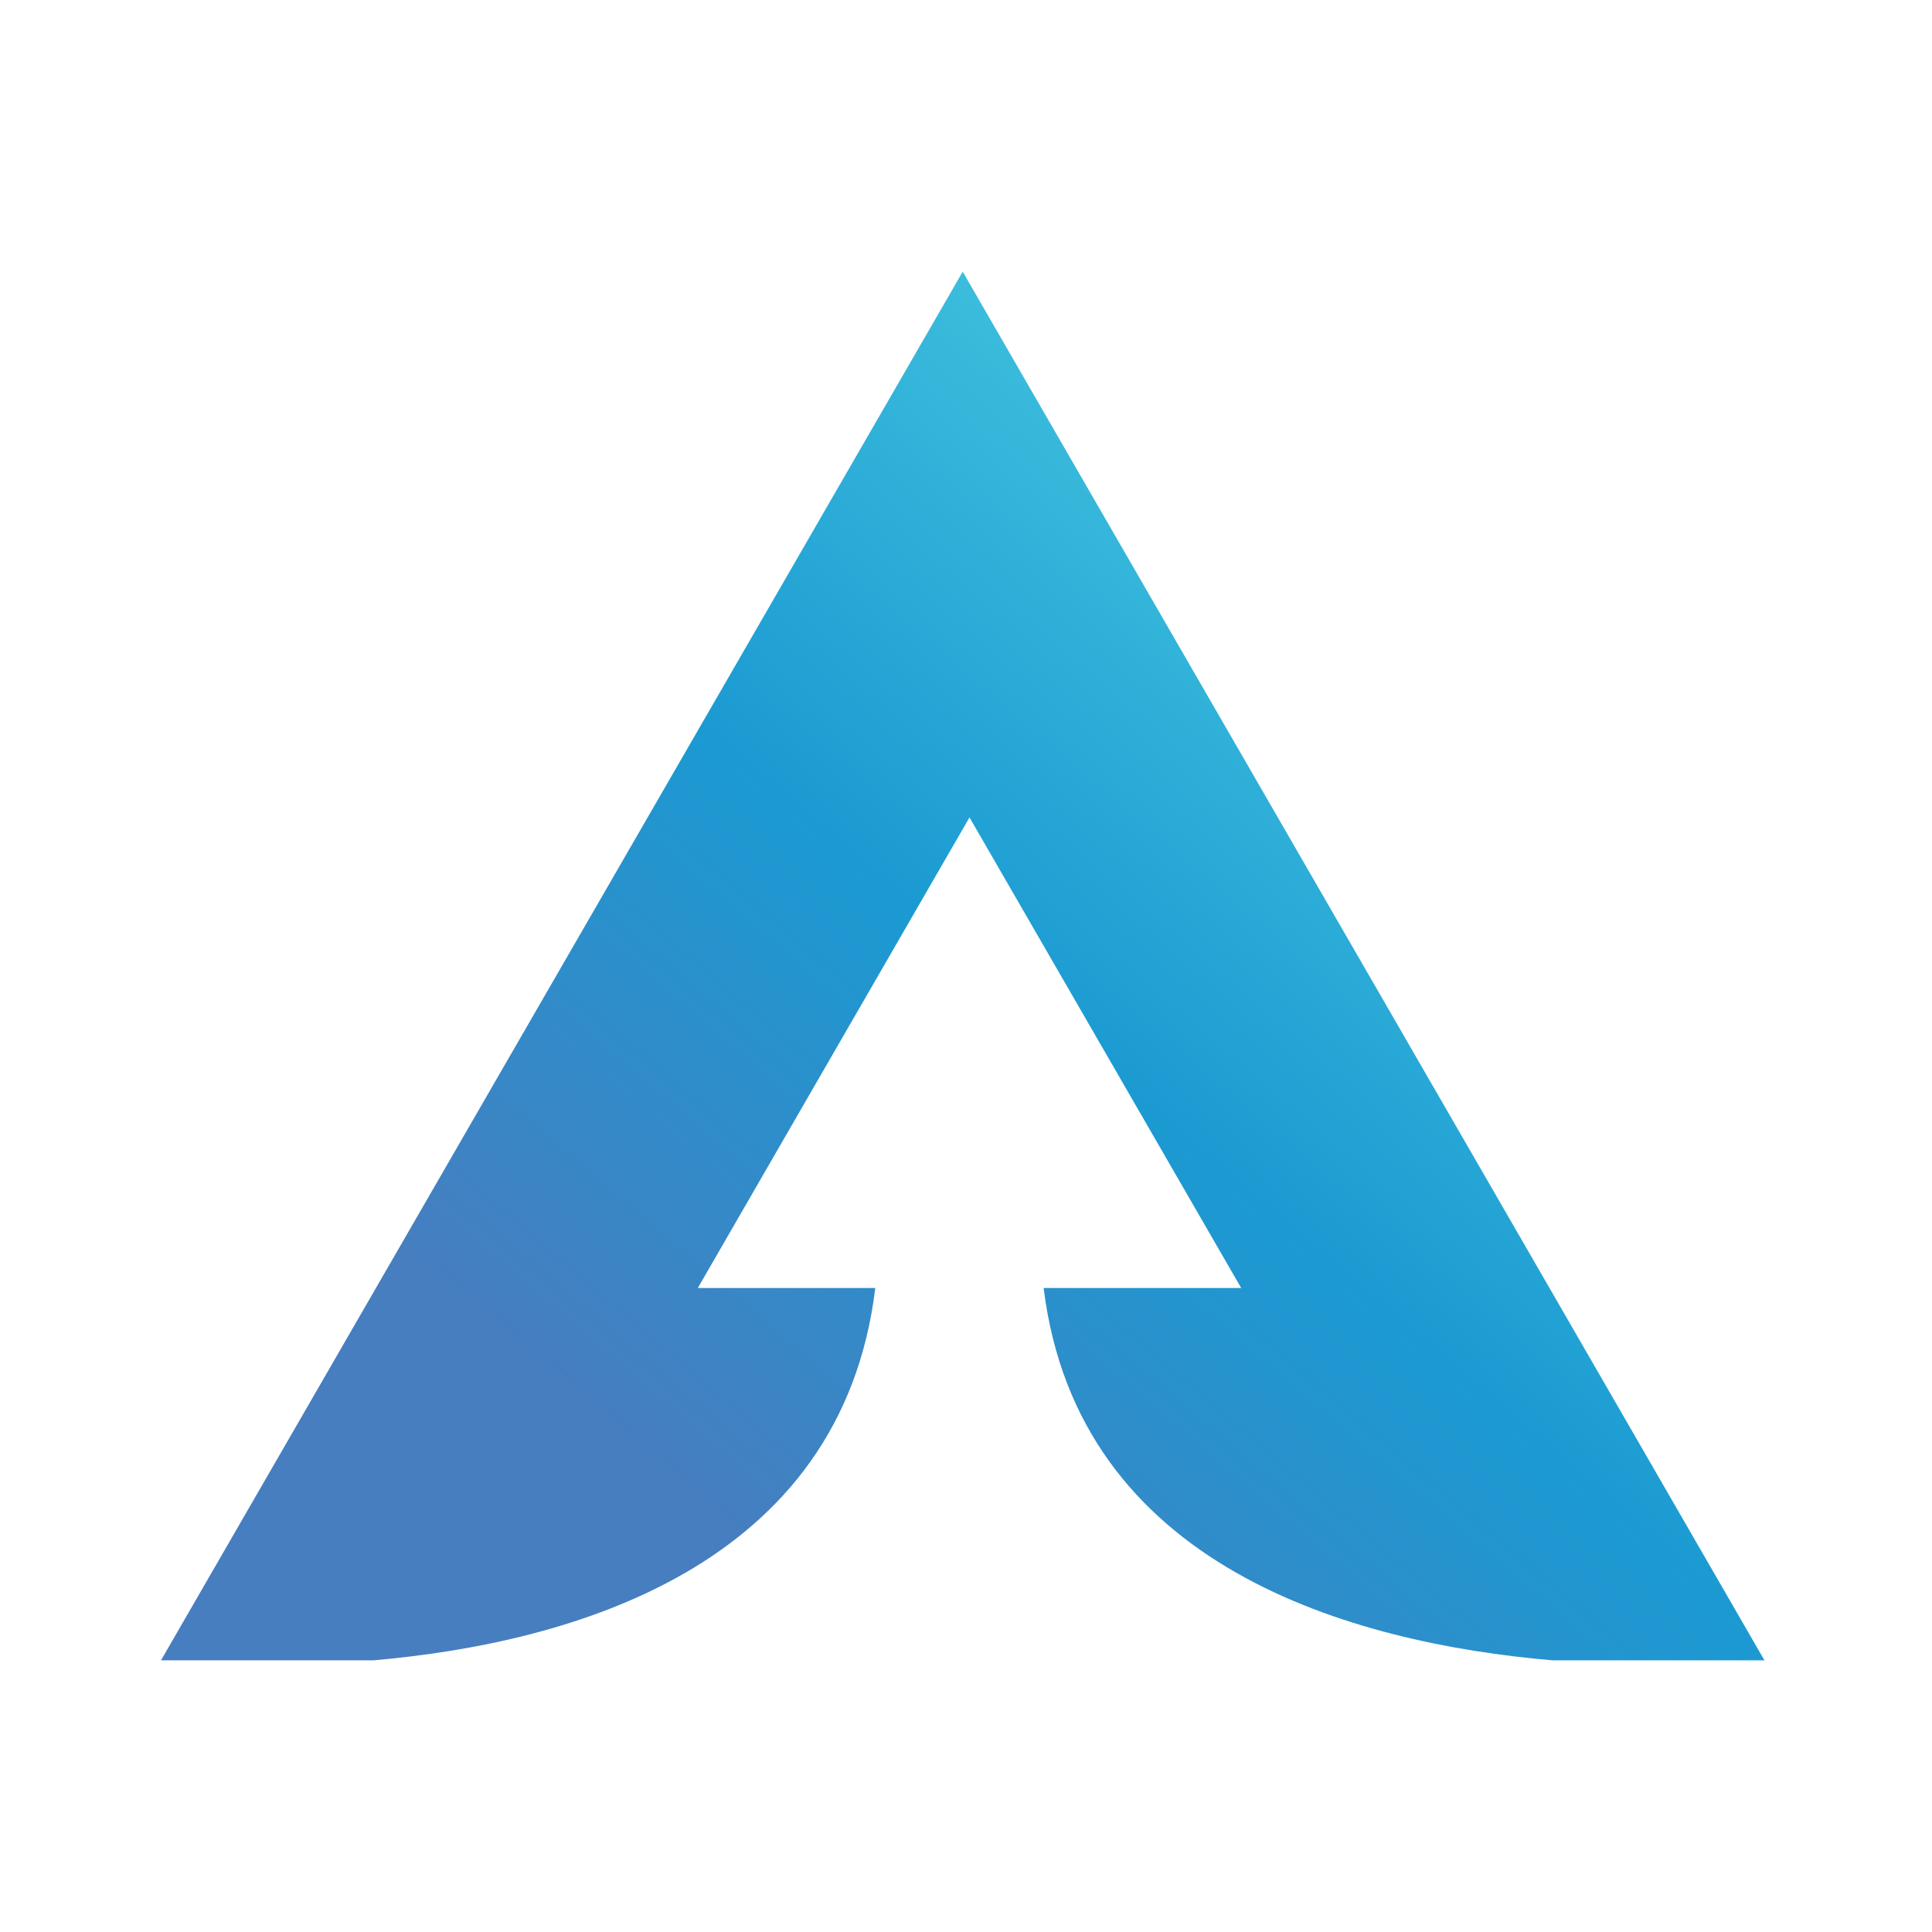 <?xml version="1.0" encoding="UTF-8"?>
<svg width="192px" height="192px" viewBox="0 0 192 192" version="1.1" xmlns="http://www.w3.org/2000/svg" xmlns:xlink="http://www.w3.org/1999/xlink">
    <title>Other/logo/colored/level up</title>
    <defs>
        <linearGradient x1="23.591%" y1="78.506%" x2="79.372%" y2="20.493%" id="linearGradient-1">
            <stop stop-color="#467EC0" offset="0%"></stop>
            <stop stop-color="#1B9AD2" offset="49.157%"></stop>
            <stop stop-color="#41C3DE" offset="100%"></stop>
        </linearGradient>
    </defs>
    <g id="Other/logo/colored/level-up" stroke="none" stroke-width="1" fill="none" fill-rule="evenodd">
        <rect id="area" opacity="0" x="0" y="0" width="192" height="192"></rect>
        <path d="M86.985,128 L69.348,128 L82.848,104.617 L96.348,81.234 L109.848,104.617 L123.348,128 L103.716,128 C107.134,155.781 134.377,163.28 154.259,165 L175.348,165 L135.511,96 L95.674,27 L55.837,96 L16,165 L16.348,165 L37.144,165 C56.751,163.28 83.615,155.781 86.985,128" id="Logo" fill="url(#linearGradient-1)"></path>
    </g>
</svg>